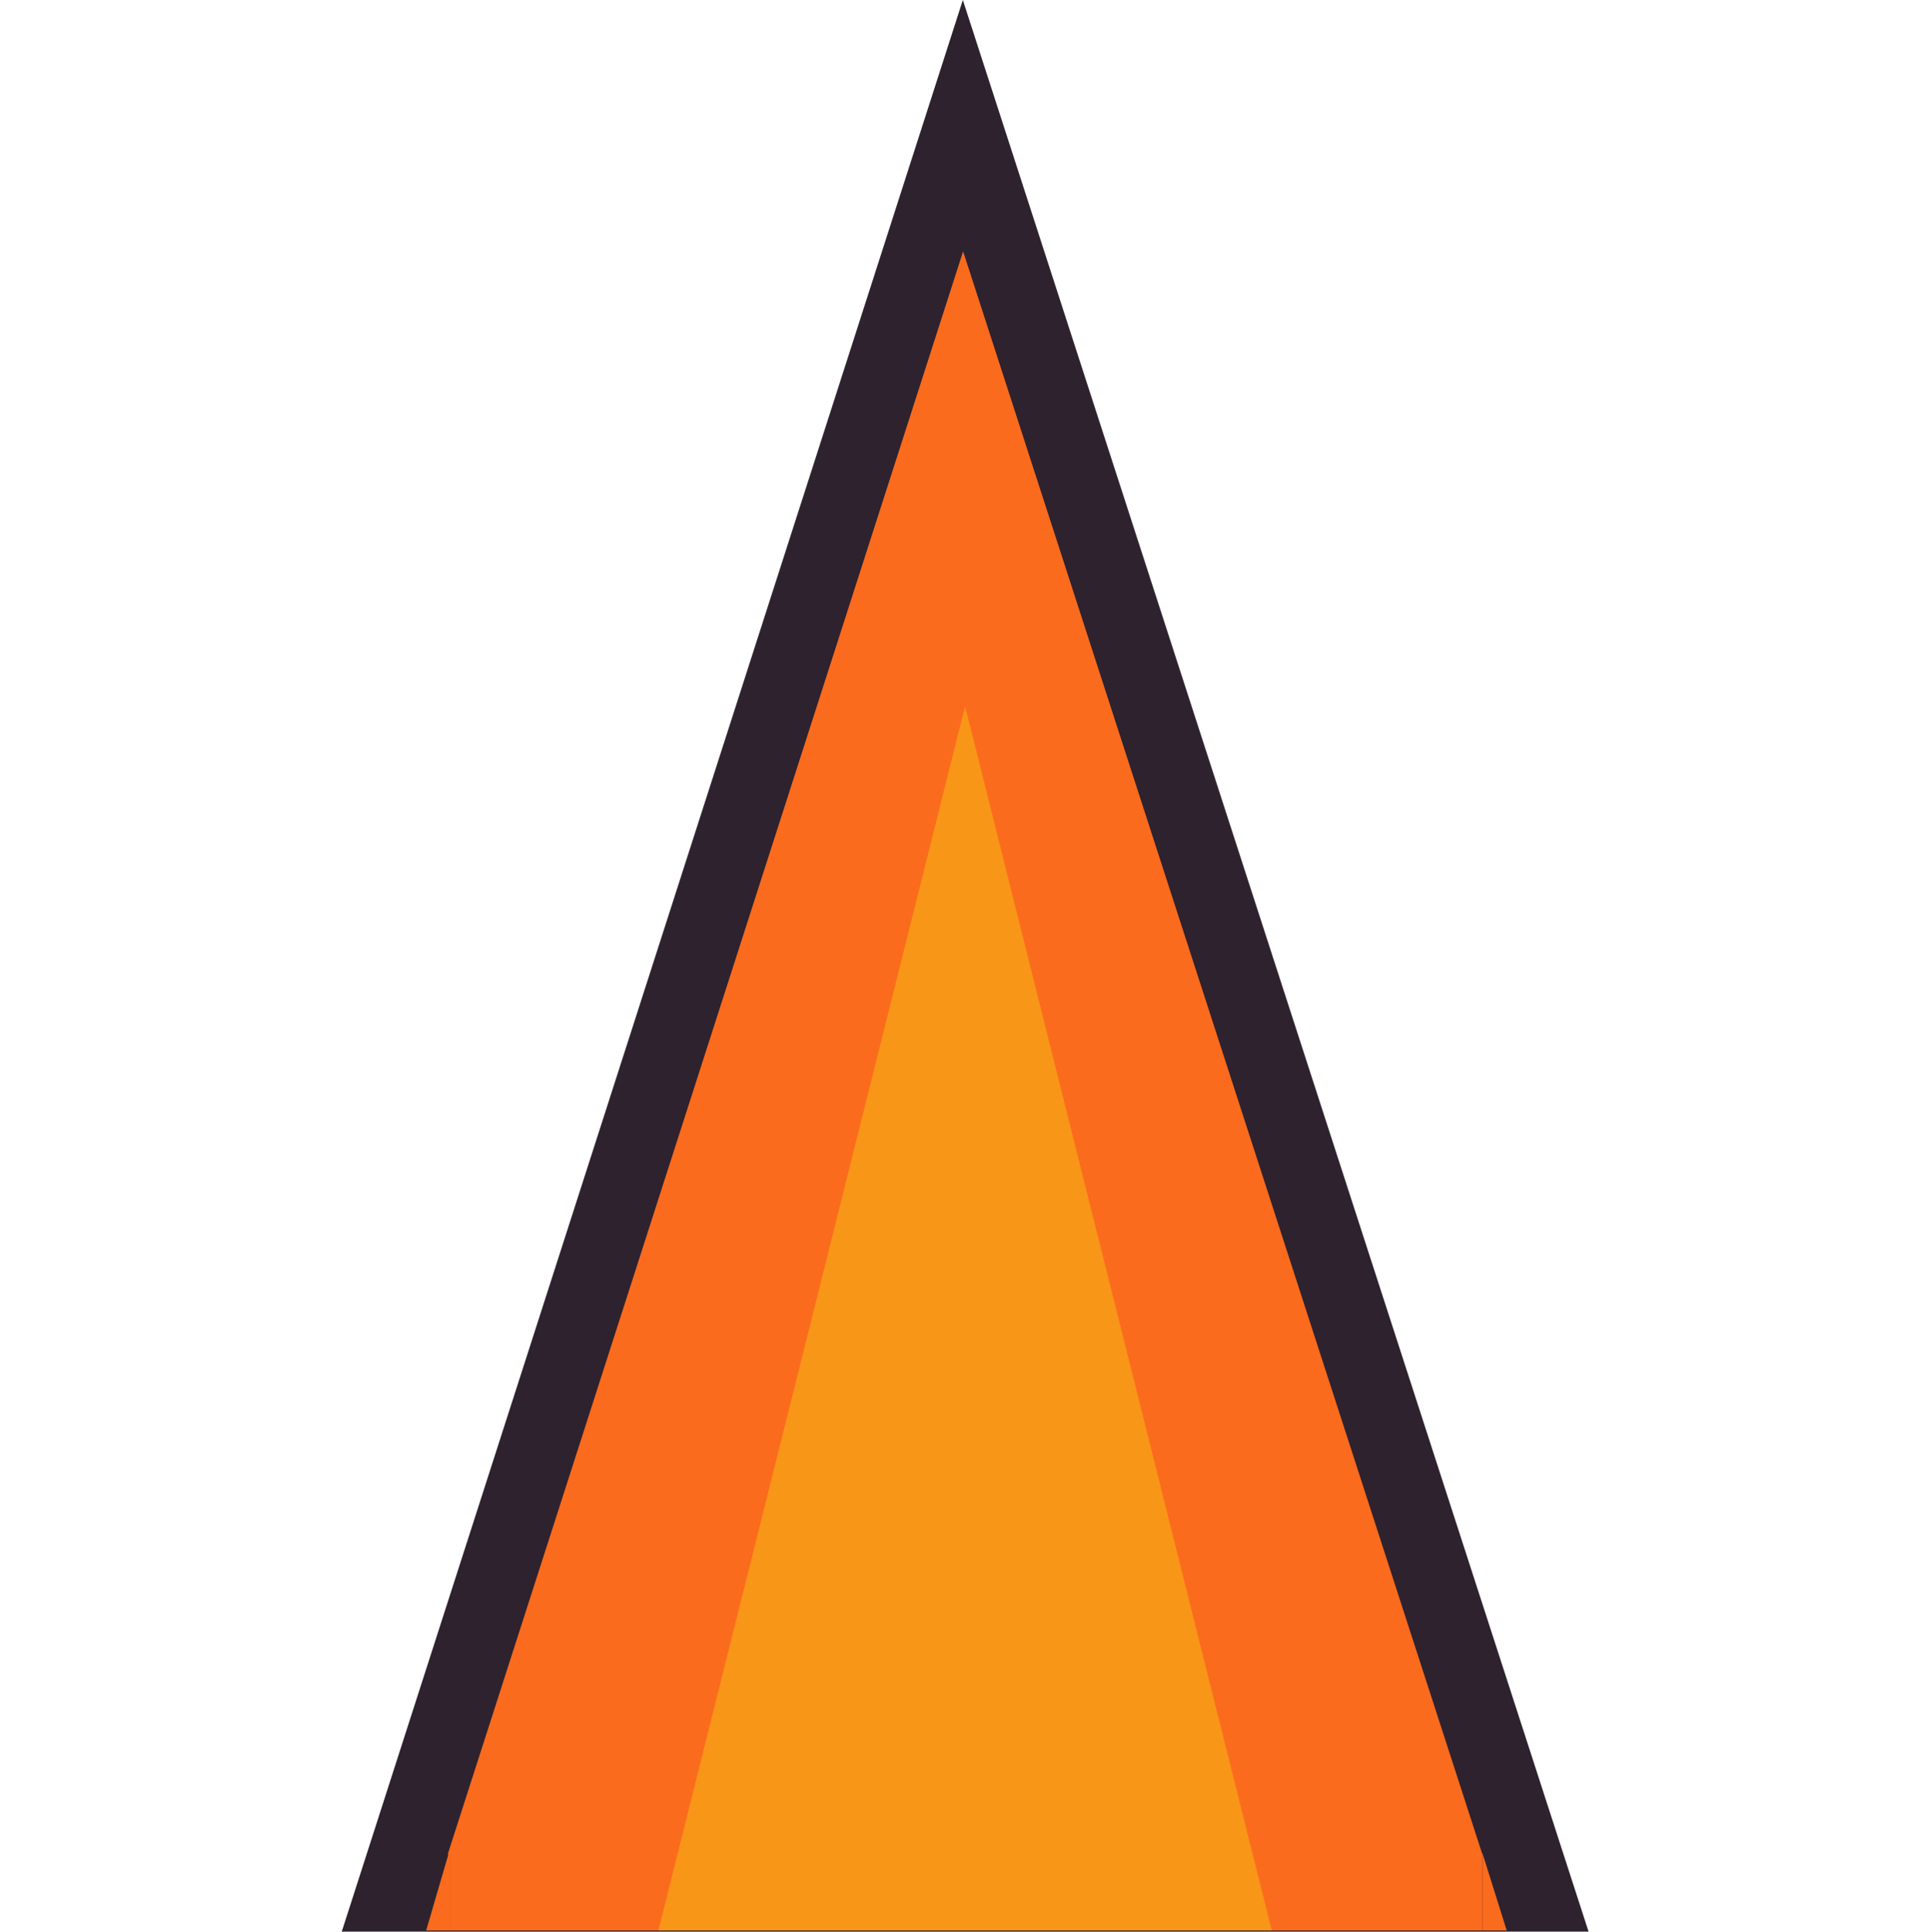 <?xml version="1.0" encoding="UTF-8"?>
<svg id="Layer_1" xmlns="http://www.w3.org/2000/svg" viewBox="0 0 99.99 100.05">
  <defs>
    <style>
      .cls-1 {
        fill: none;
      }

      .cls-2 {
        stroke: #2e222f;
        stroke-miterlimit: 10;
        stroke-width: 4px;
      }

      .cls-2, .cls-3 {
        fill: #fb6b1d;
      }

      .cls-4 {
        fill: #f79617;
      }
    </style>
  </defs>
  <polygon class="cls-2" points="79.55 98.05 20.45 98.05 49.89 6.51 79.55 98.05"/>
  <rect class="cls-3" x="23.32" y="95.98" width="53.47" height="4.01"/>
  <polygon class="cls-4" points="65.89 99.99 34.11 99.99 50 36.58 65.89 99.99"/>
  <rect class="cls-1" x="0" y="0" width="99.99" height="99.99"/>
  <polygon class="cls-3" points="76.8 95.98 78.06 99.99 76.8 99.99 76.8 95.98"/>
  <polyline class="cls-3" points="23.32 95.98 23.32 99.99 22.08 99.99 23.25 95.98"/>
  <rect class="cls-1" x="0" y="0" width="99.99" height="99.99" transform="translate(99.99 0) rotate(90)"/>
</svg>